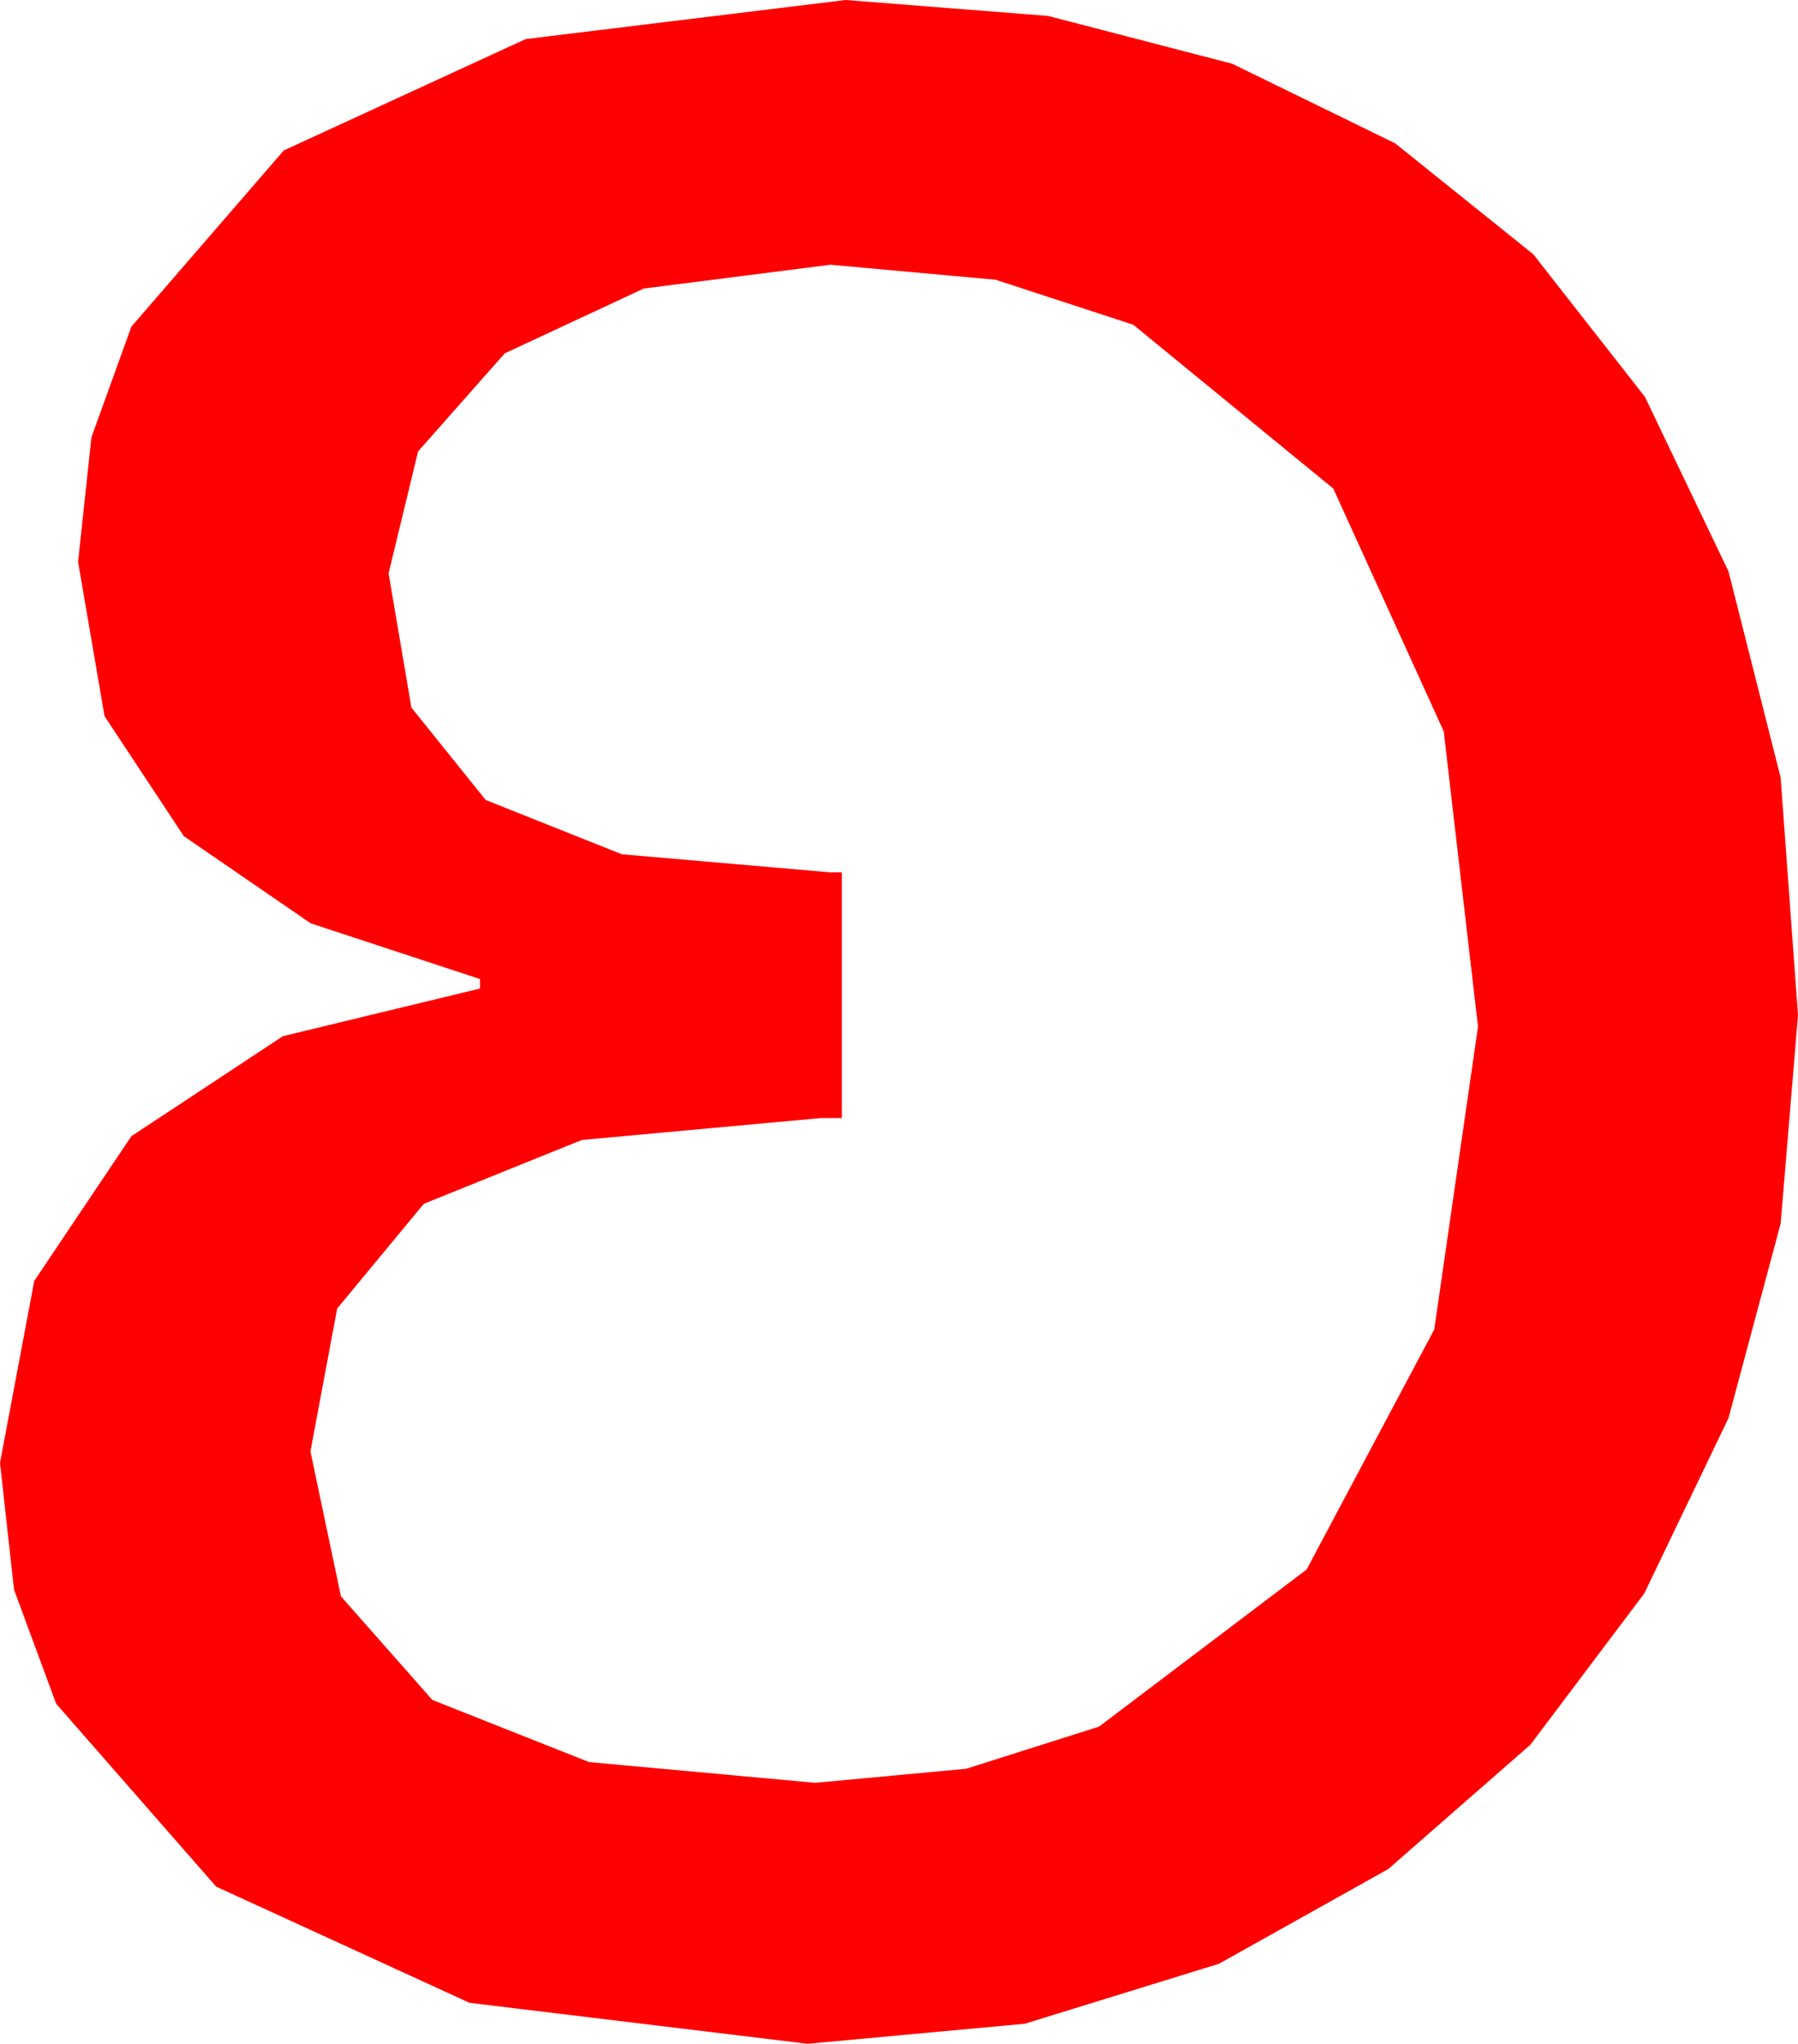 <?xml version="1.0" encoding="utf-8"?>
<!DOCTYPE svg PUBLIC "-//W3C//DTD SVG 1.1//EN" "http://www.w3.org/Graphics/SVG/1.1/DTD/svg11.dtd">
<svg width="27.656" height="31.436" xmlns="http://www.w3.org/2000/svg" xmlns:xlink="http://www.w3.org/1999/xlink" xmlns:xml="http://www.w3.org/XML/1998/namespace" version="1.1">
  <g>
    <g>
      <path style="fill:#FF0000;fill-opacity:1" d="M12.773,4.072L9.902,4.438 7.764,5.435 6.431,6.943 5.977,8.818 6.328,10.884 7.471,12.305 9.565,13.14 12.773,13.418 12.949,13.418 12.949,17.197 12.627,17.197 8.95,17.534 6.519,18.516 5.186,20.127 4.775,22.324 5.244,24.554 6.65,26.147 9.06,27.103 12.539,27.422 14.861,27.206 16.904,26.558 20.098,24.141 22.061,20.449 22.734,15.791 22.207,11.25 20.508,7.515 17.432,4.995 15.315,4.303 12.773,4.072z M13.008,0L16.121,0.245 18.955,0.981 21.46,2.205 23.584,3.911 25.302,6.105 26.587,8.789 27.389,11.96 27.656,15.615 27.389,18.82 26.587,21.812 25.291,24.51 23.54,26.836 21.354,28.748 18.75,30.205 15.762,31.128 12.422,31.436 7.222,30.806 3.325,29.019 0.864,26.206 0.216,24.452 0,22.5 0.527,19.702 2.021,17.476 4.351,15.938 7.383,15.205 7.383,15.059 4.779,14.202 2.827,12.861 1.608,11.016 1.201,8.643 1.406,6.727 2.021,5.024 4.365,2.314 8.086,0.601 13.008,0z" />
    </g>
  </g>
</svg>